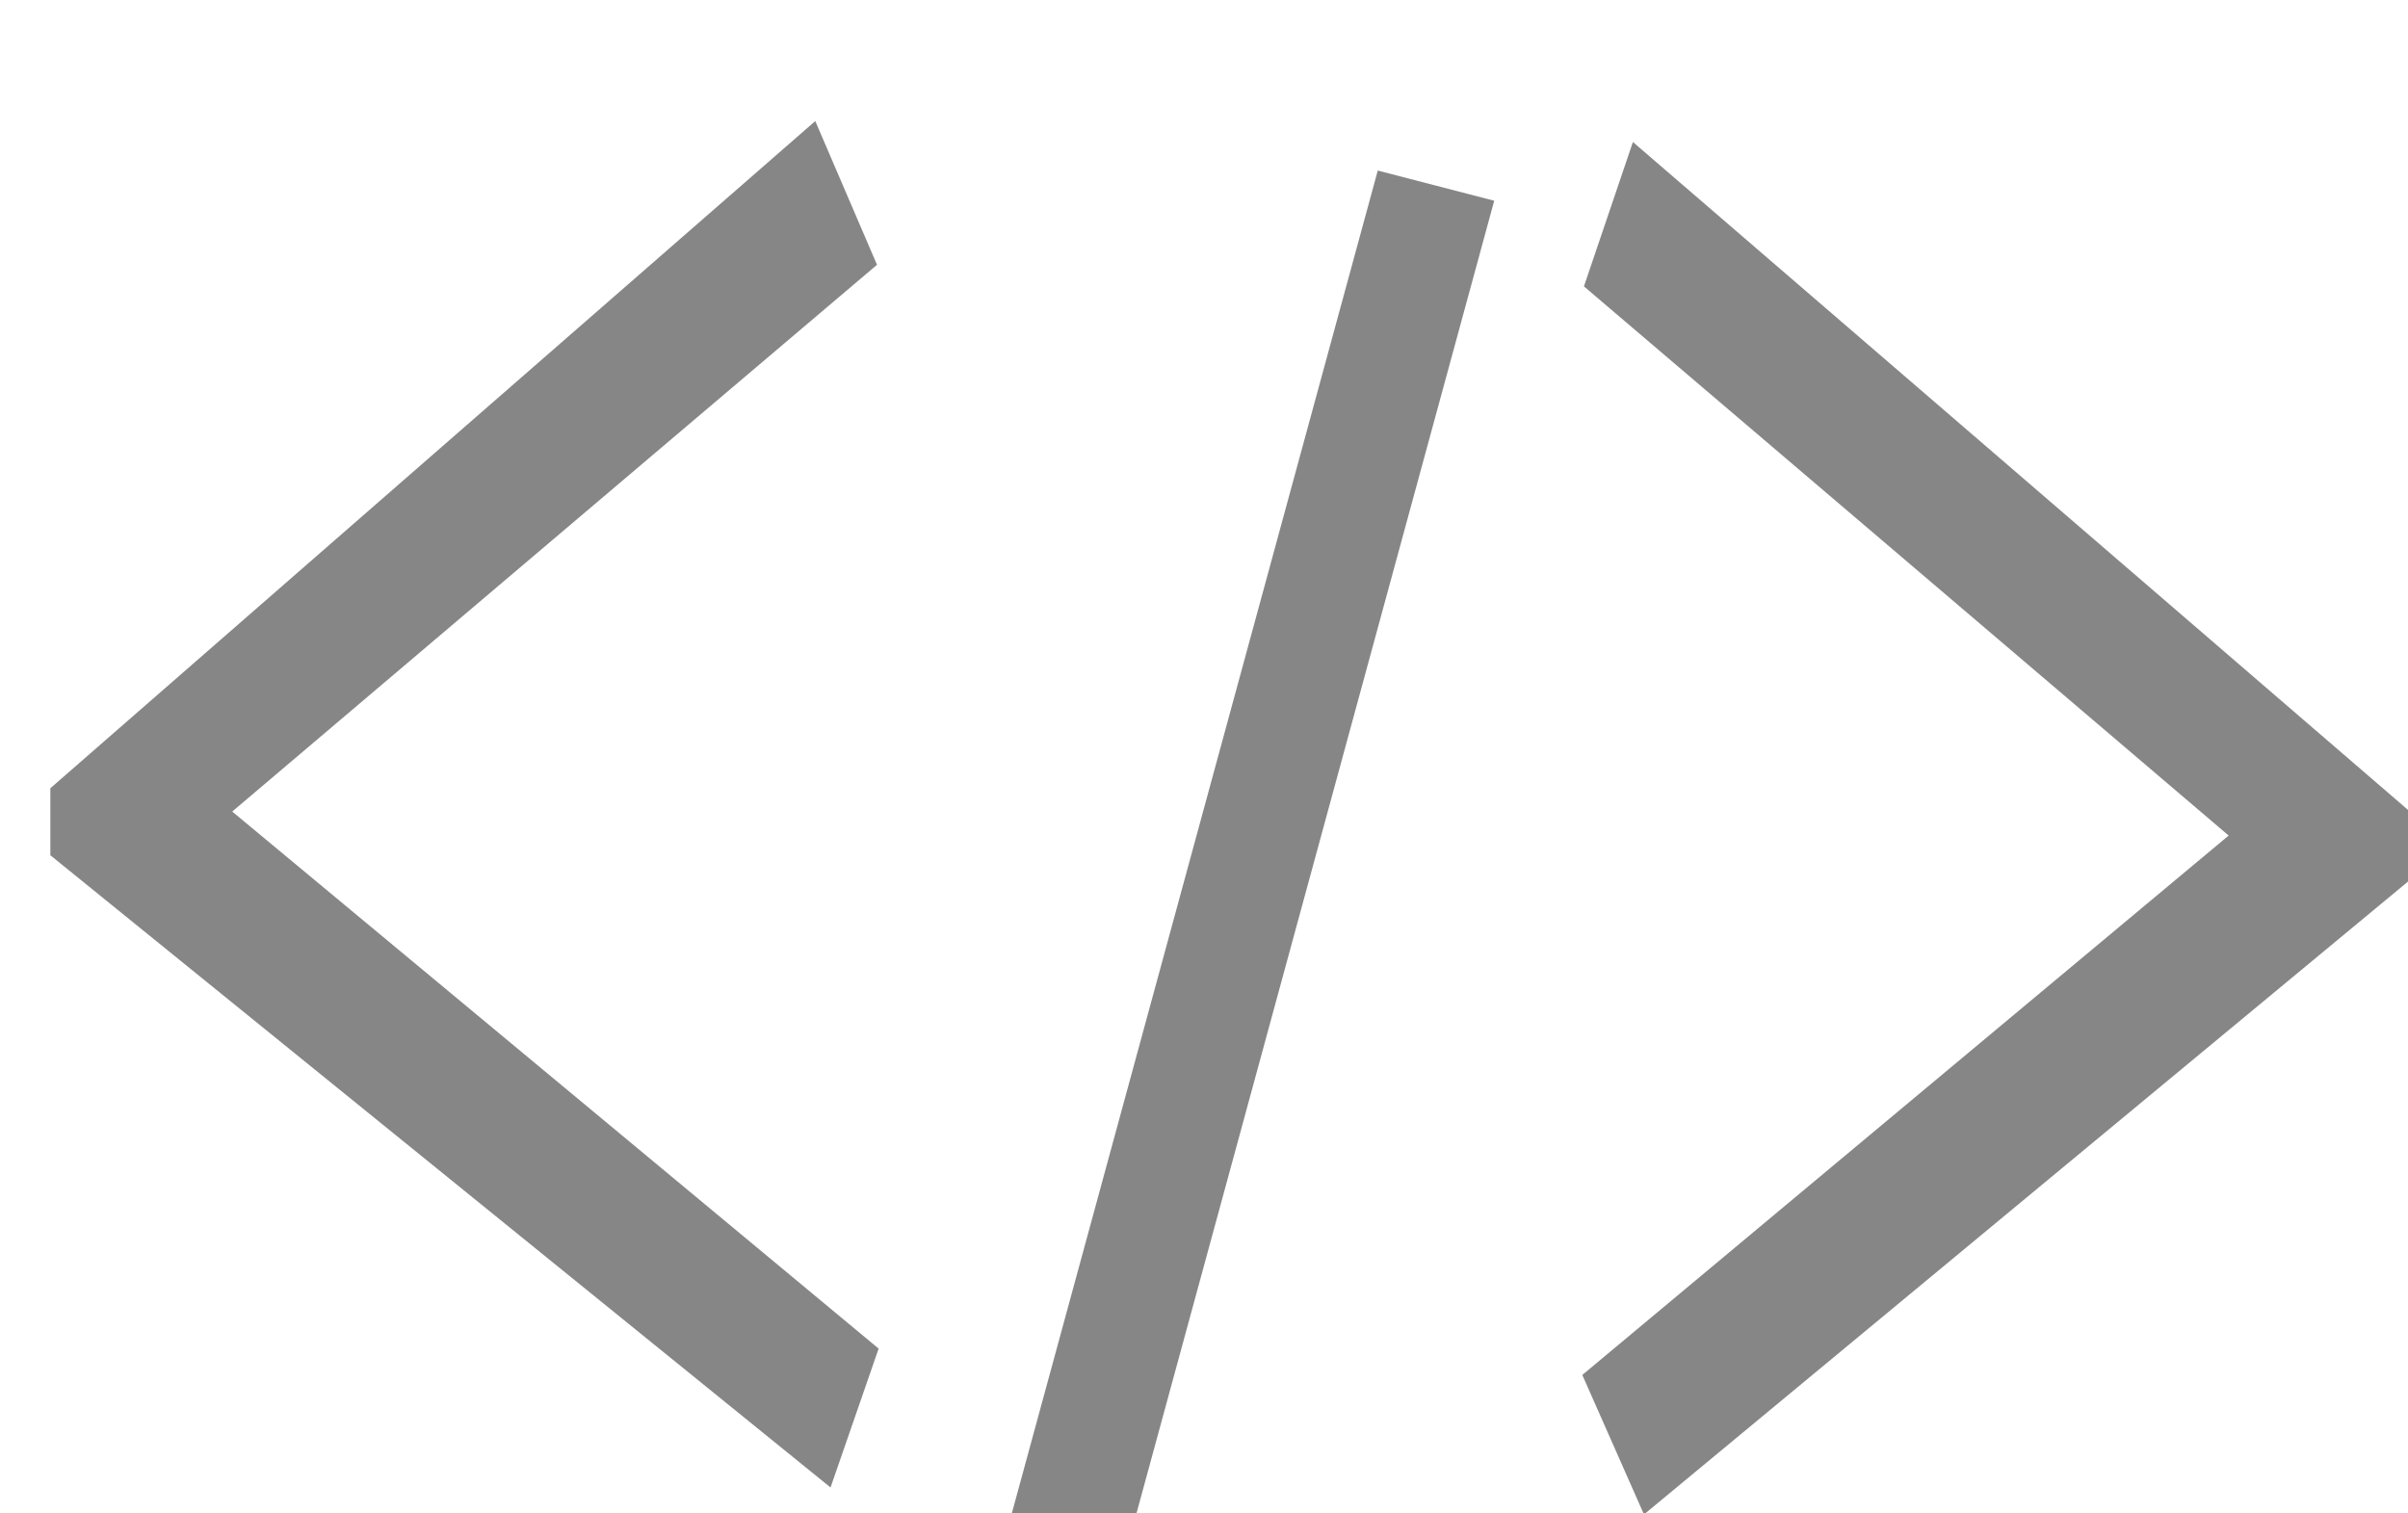 <?xml version="1.0" encoding="UTF-8" standalone="no"?>
<!DOCTYPE svg PUBLIC "-//W3C//DTD SVG 1.1//EN" "http://www.w3.org/Graphics/SVG/1.1/DTD/svg11.dtd">
<!-- Copyright © SixtyFPS GmbH <info@slint.dev> ; SPDX-License-Identifier: GPL-3.0-only OR LicenseRef-Slint-Royalty-free-2.0 OR LicenseRef-Slint-Software-3.0 -->
<svg width="100%" height="100%" viewBox="0 0 35 22" version="1.1" xmlns="http://www.w3.org/2000/svg" xmlns:xlink="http://www.w3.org/1999/xlink" xml:space="preserve" xmlns:serif="http://www.serif.com/" style="fill-rule:evenodd;clip-rule:evenodd;stroke-linejoin:round;stroke-miterlimit:1.5;">
    <g transform="matrix(1,0,0,1,-1186,-1650)">
        <g transform="matrix(1,0,0,1,1.13687e-13,-582.164)">
            <g id="code" transform="matrix(0.986,0,0,1.035,248.824,-79.523)">
                <g transform="matrix(1,0,0,1.364,3.838,-817.936)">
                    <path d="M947.387,2245.94L947.387,2245.25L958.663,2238.38L959.573,2239.86L950.068,2245.49L959.597,2251.02L958.888,2252.45L947.387,2245.94Z" style="fill:rgb(134,134,135);fill-rule:nonzero;"/>
                </g>
                <g transform="matrix(1.015,0,0,0.943,-244.329,671.543)">
                    <path d="M1198.01,1659.15L1192.57,1679.62" style="fill:none;stroke:rgb(134,134,135);stroke-width:1.75px;"/>
                </g>
                <g transform="matrix(1,0,0,1.37,-2.309,-831.072)">
                    <path d="M977.026,2252.45L976.117,2251.02L985.645,2245.49L976.141,2239.86L976.863,2238.38L988.327,2245.25L988.327,2245.94L977.026,2252.45Z" style="fill:rgb(134,134,135);fill-rule:nonzero;"/>
                </g>
            </g>
        </g>
    </g>
</svg>
